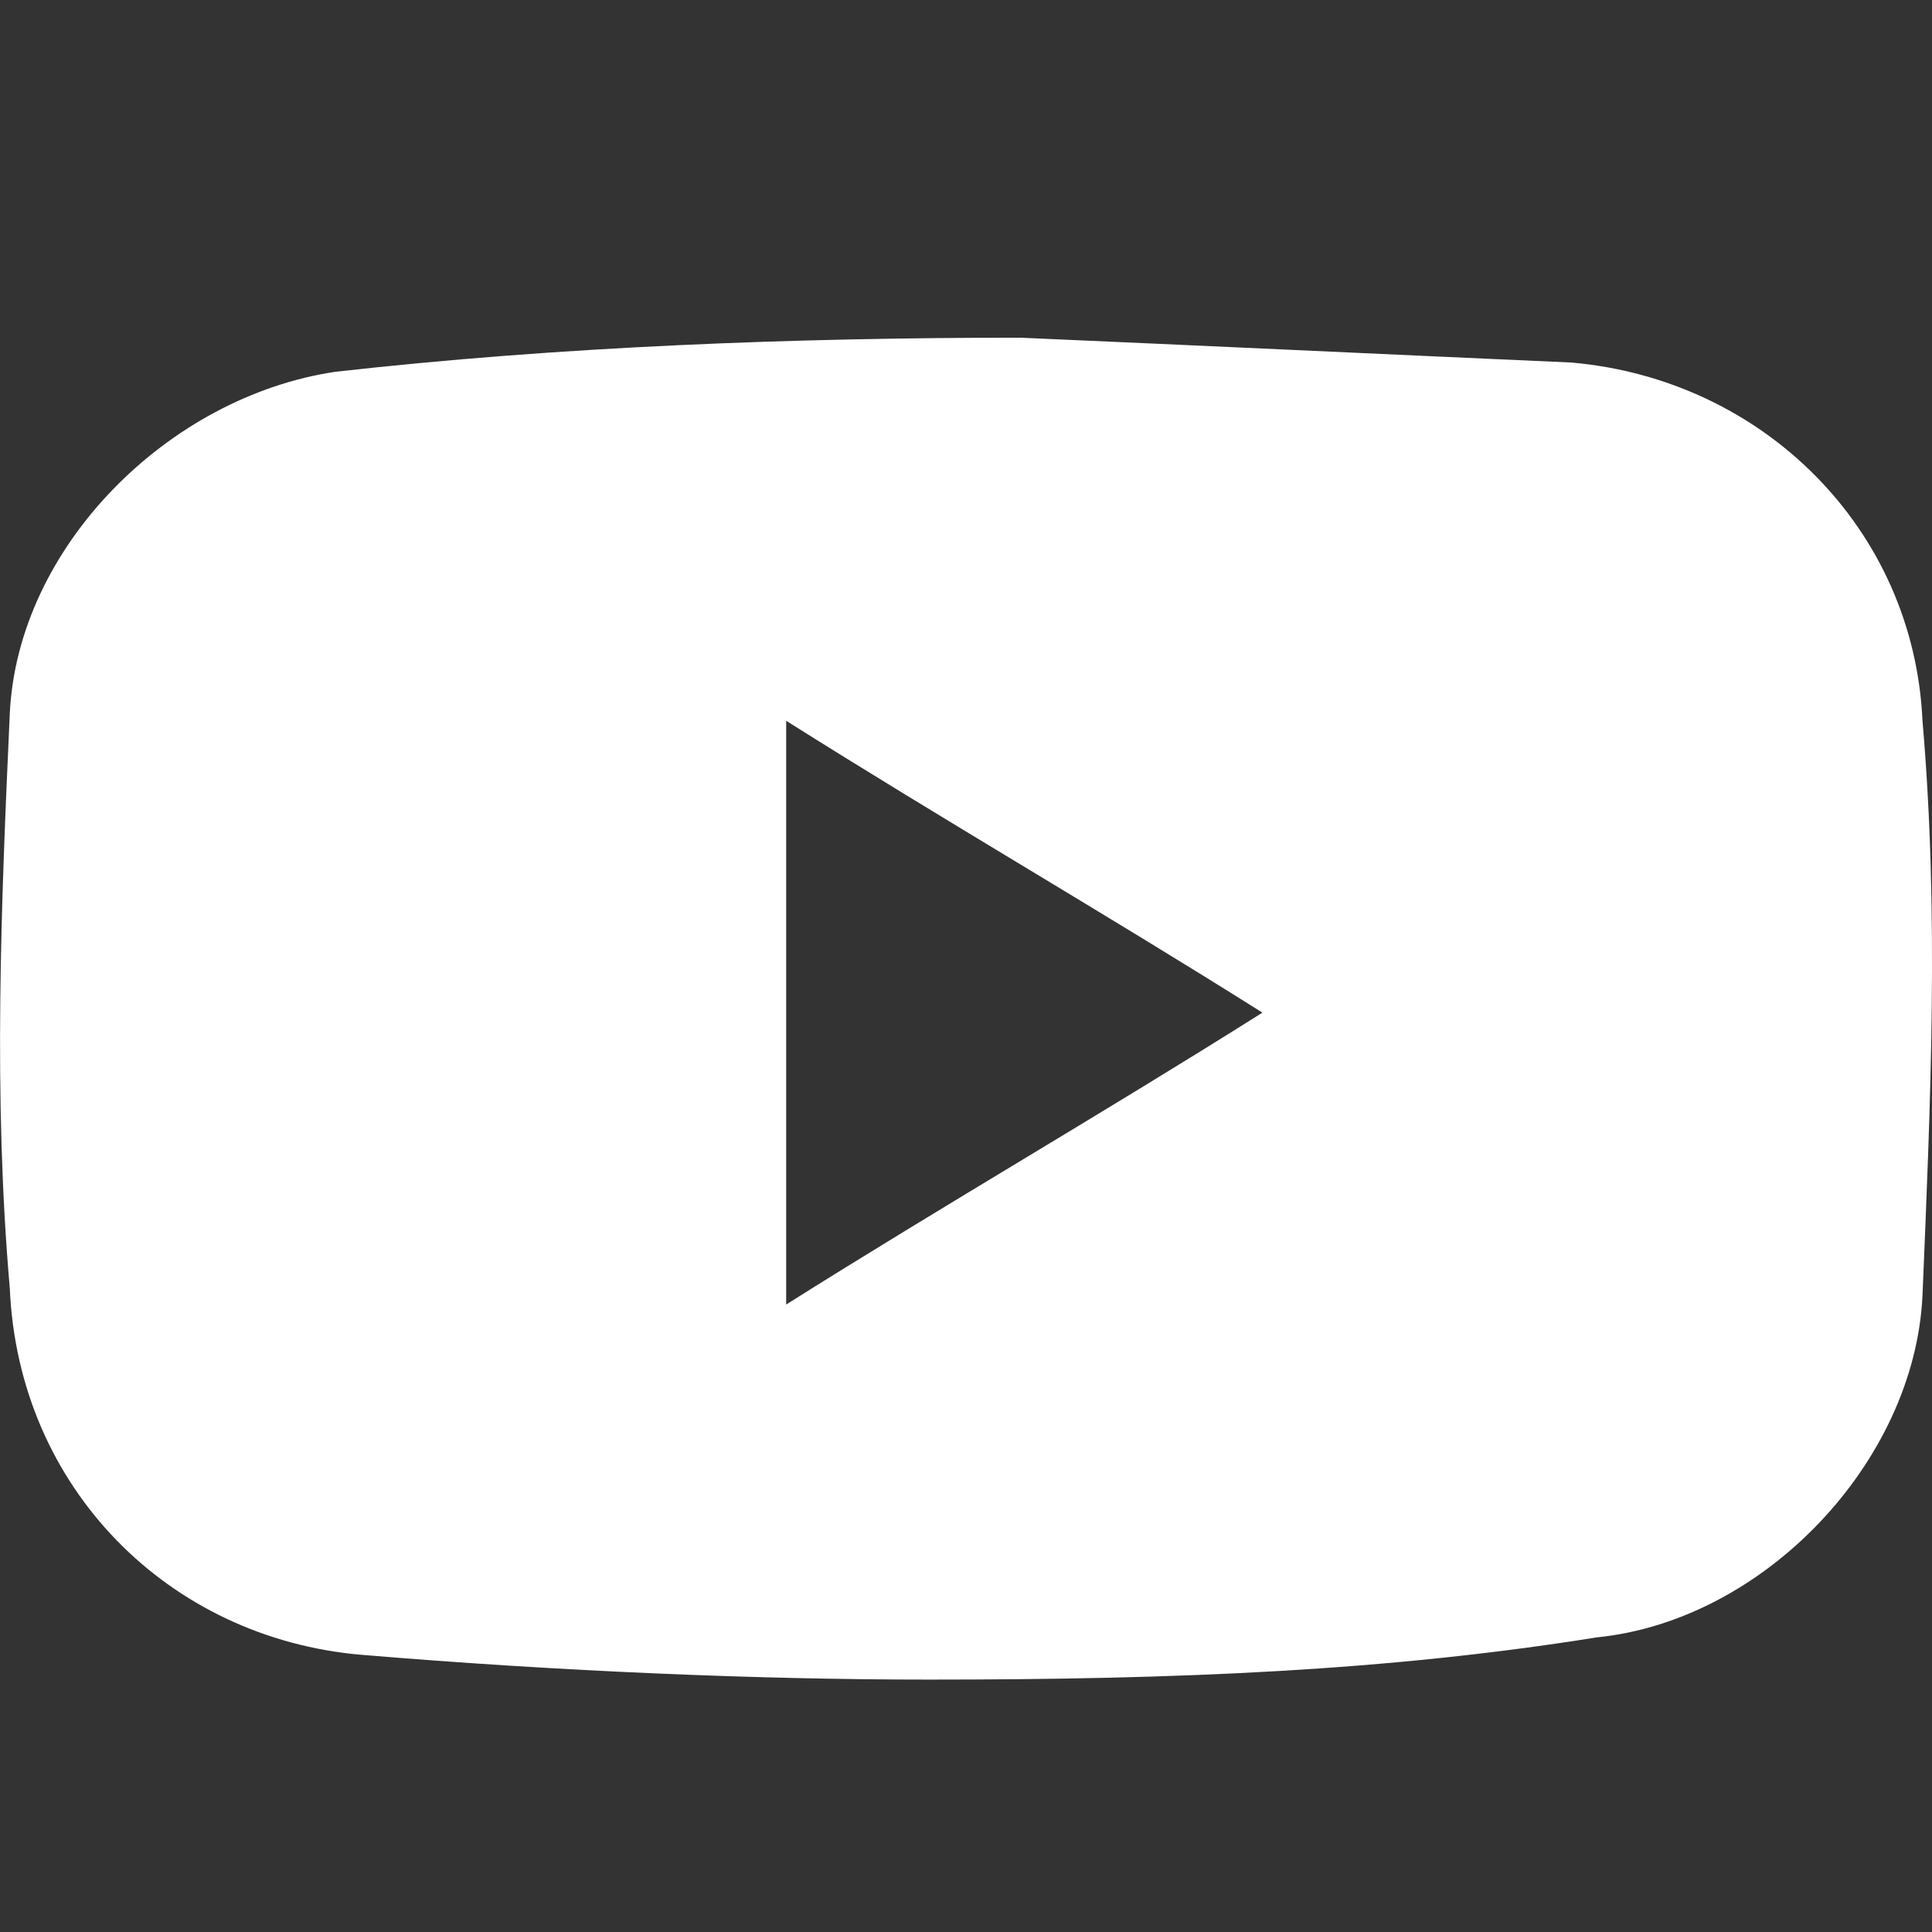<svg width="14" height="14" viewBox="0 0 14 14" fill="none" xmlns="http://www.w3.org/2000/svg">
<rect x="0" y="0" width="14" height="14" fill="#333333" stroke="none"/>
<path d="M6.729 12.171C5.518 12.171 4.069 12.113 2.615 11.991C1.224 11.87 0.134 10.785 0.071 9.336C-0.05 7.946 0.008 6.56 0.071 5.169C0.129 3.963 1.219 2.874 2.431 2.694C4.064 2.51 5.76 2.447 7.393 2.447C8.726 2.505 10.054 2.568 11.386 2.627C12.777 2.748 13.868 3.833 13.931 5.223C14.052 6.614 13.989 8 13.931 9.39C13.873 10.596 12.782 11.744 11.571 11.865C10.054 12.108 8.542 12.171 6.729 12.171ZM5.697 9.453C6.846 8.729 7.999 8.063 9.148 7.338C7.999 6.614 6.846 5.948 5.697 5.223C5.697 6.614 5.697 8.004 5.697 9.453Z" fill="white"/>
</svg>
